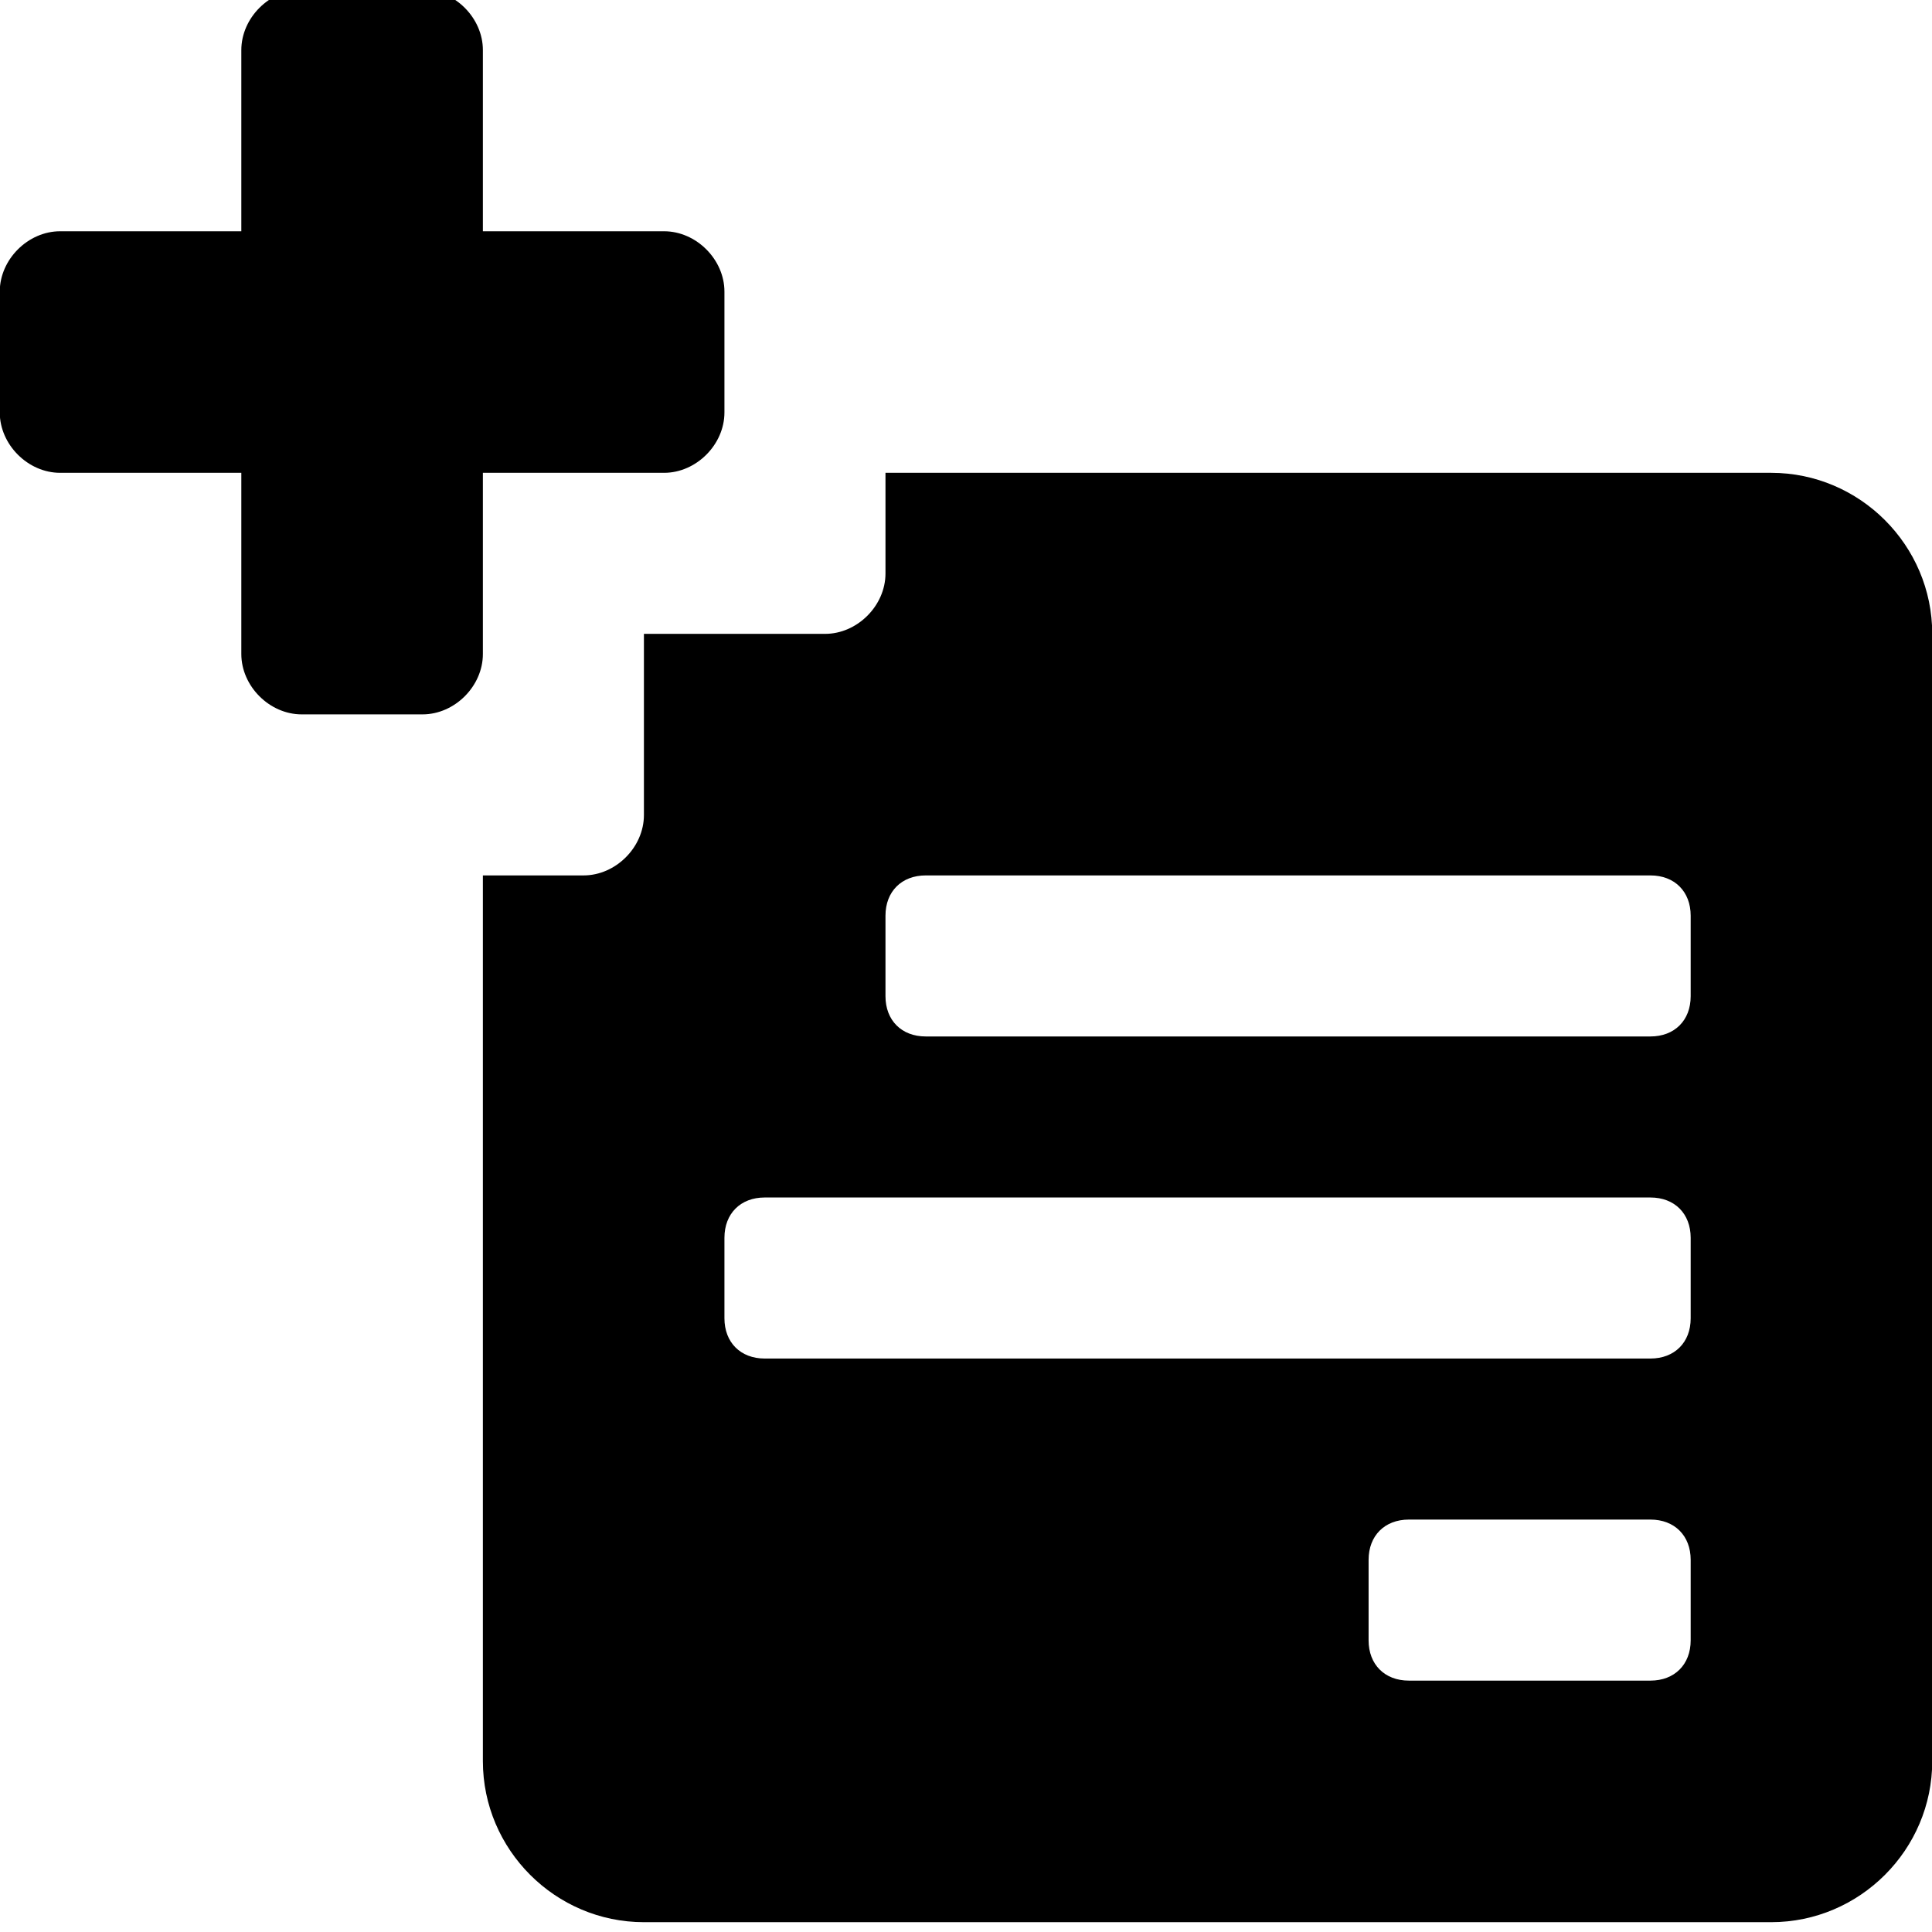 <svg t="1730186736145" class="icon" viewBox="0 0 1024 1024" version="1.1" xmlns="http://www.w3.org/2000/svg" p-id="25569" width="200" height="200"><path d="M31.883 250.604L127.906 250.604l0 96.023c0 17.071 14.937 32.008 32.008 32.008l64.016 0c17.071 0 32.008-14.937 32.008-32.008L255.937 250.604l96.023 0c17.071 0 32.008-14.937 32.008-32.008l0-64.016c0-17.071-14.937-32.008-32.008-32.008L255.937 122.573l0-96.023c0-17.071-14.937-32.008-32.008-32.008l-64.016 0c-17.071 0-32.008 14.937-32.008 32.008L127.906 122.573l-96.023 0c-17.071 0-32.008 14.937-32.008 32.008l0 64.016c0 17.071 14.937 32.008 32.008 32.008zM341.292 431.982c0 17.071-14.937 32.008-32.008 32.008L255.937 463.99 255.937 933.438c0 46.945 38.409 85.354 85.354 85.354L938.771 1018.792C985.716 1018.792 1024.125 980.382 1024.125 933.438l0-597.479c0-46.945-38.409-85.354-85.354-85.354l-469.448 0 0 53.346c0 17.071-14.937 32.008-32.008 32.008L341.292 335.958l0 96.023zM725.385 826.745c0-12.803 8.535-21.339 21.339-21.339L874.755 805.406c12.803 0 21.339 8.535 21.339 21.339L896.094 869.422c0 12.803-8.535 21.339-21.339 21.339l-128.031 0c-12.803 0-21.339-8.535-21.339-21.339l1e-8-42.677z m-256.063-341.417c0-12.803 8.535-21.339 21.339-21.339L874.755 463.99c12.803 0 21.339 8.535 21.339 21.339l0 42.677c0 12.803-8.535 21.339-21.339 21.339l-384.094 0c-12.803 0-21.339-8.535-21.339-21.339l0-42.677z m-85.354 170.708c0-12.803 8.535-21.339 21.339-21.339L874.755 634.698c12.803 0 21.339 8.535 21.339 21.339l0 42.677c0 12.803-8.535 21.339-21.339 21.339l-469.448 0c-12.803 0-21.339-8.535-21.339-21.339l0-42.677z" p-id="25570"></path></svg>